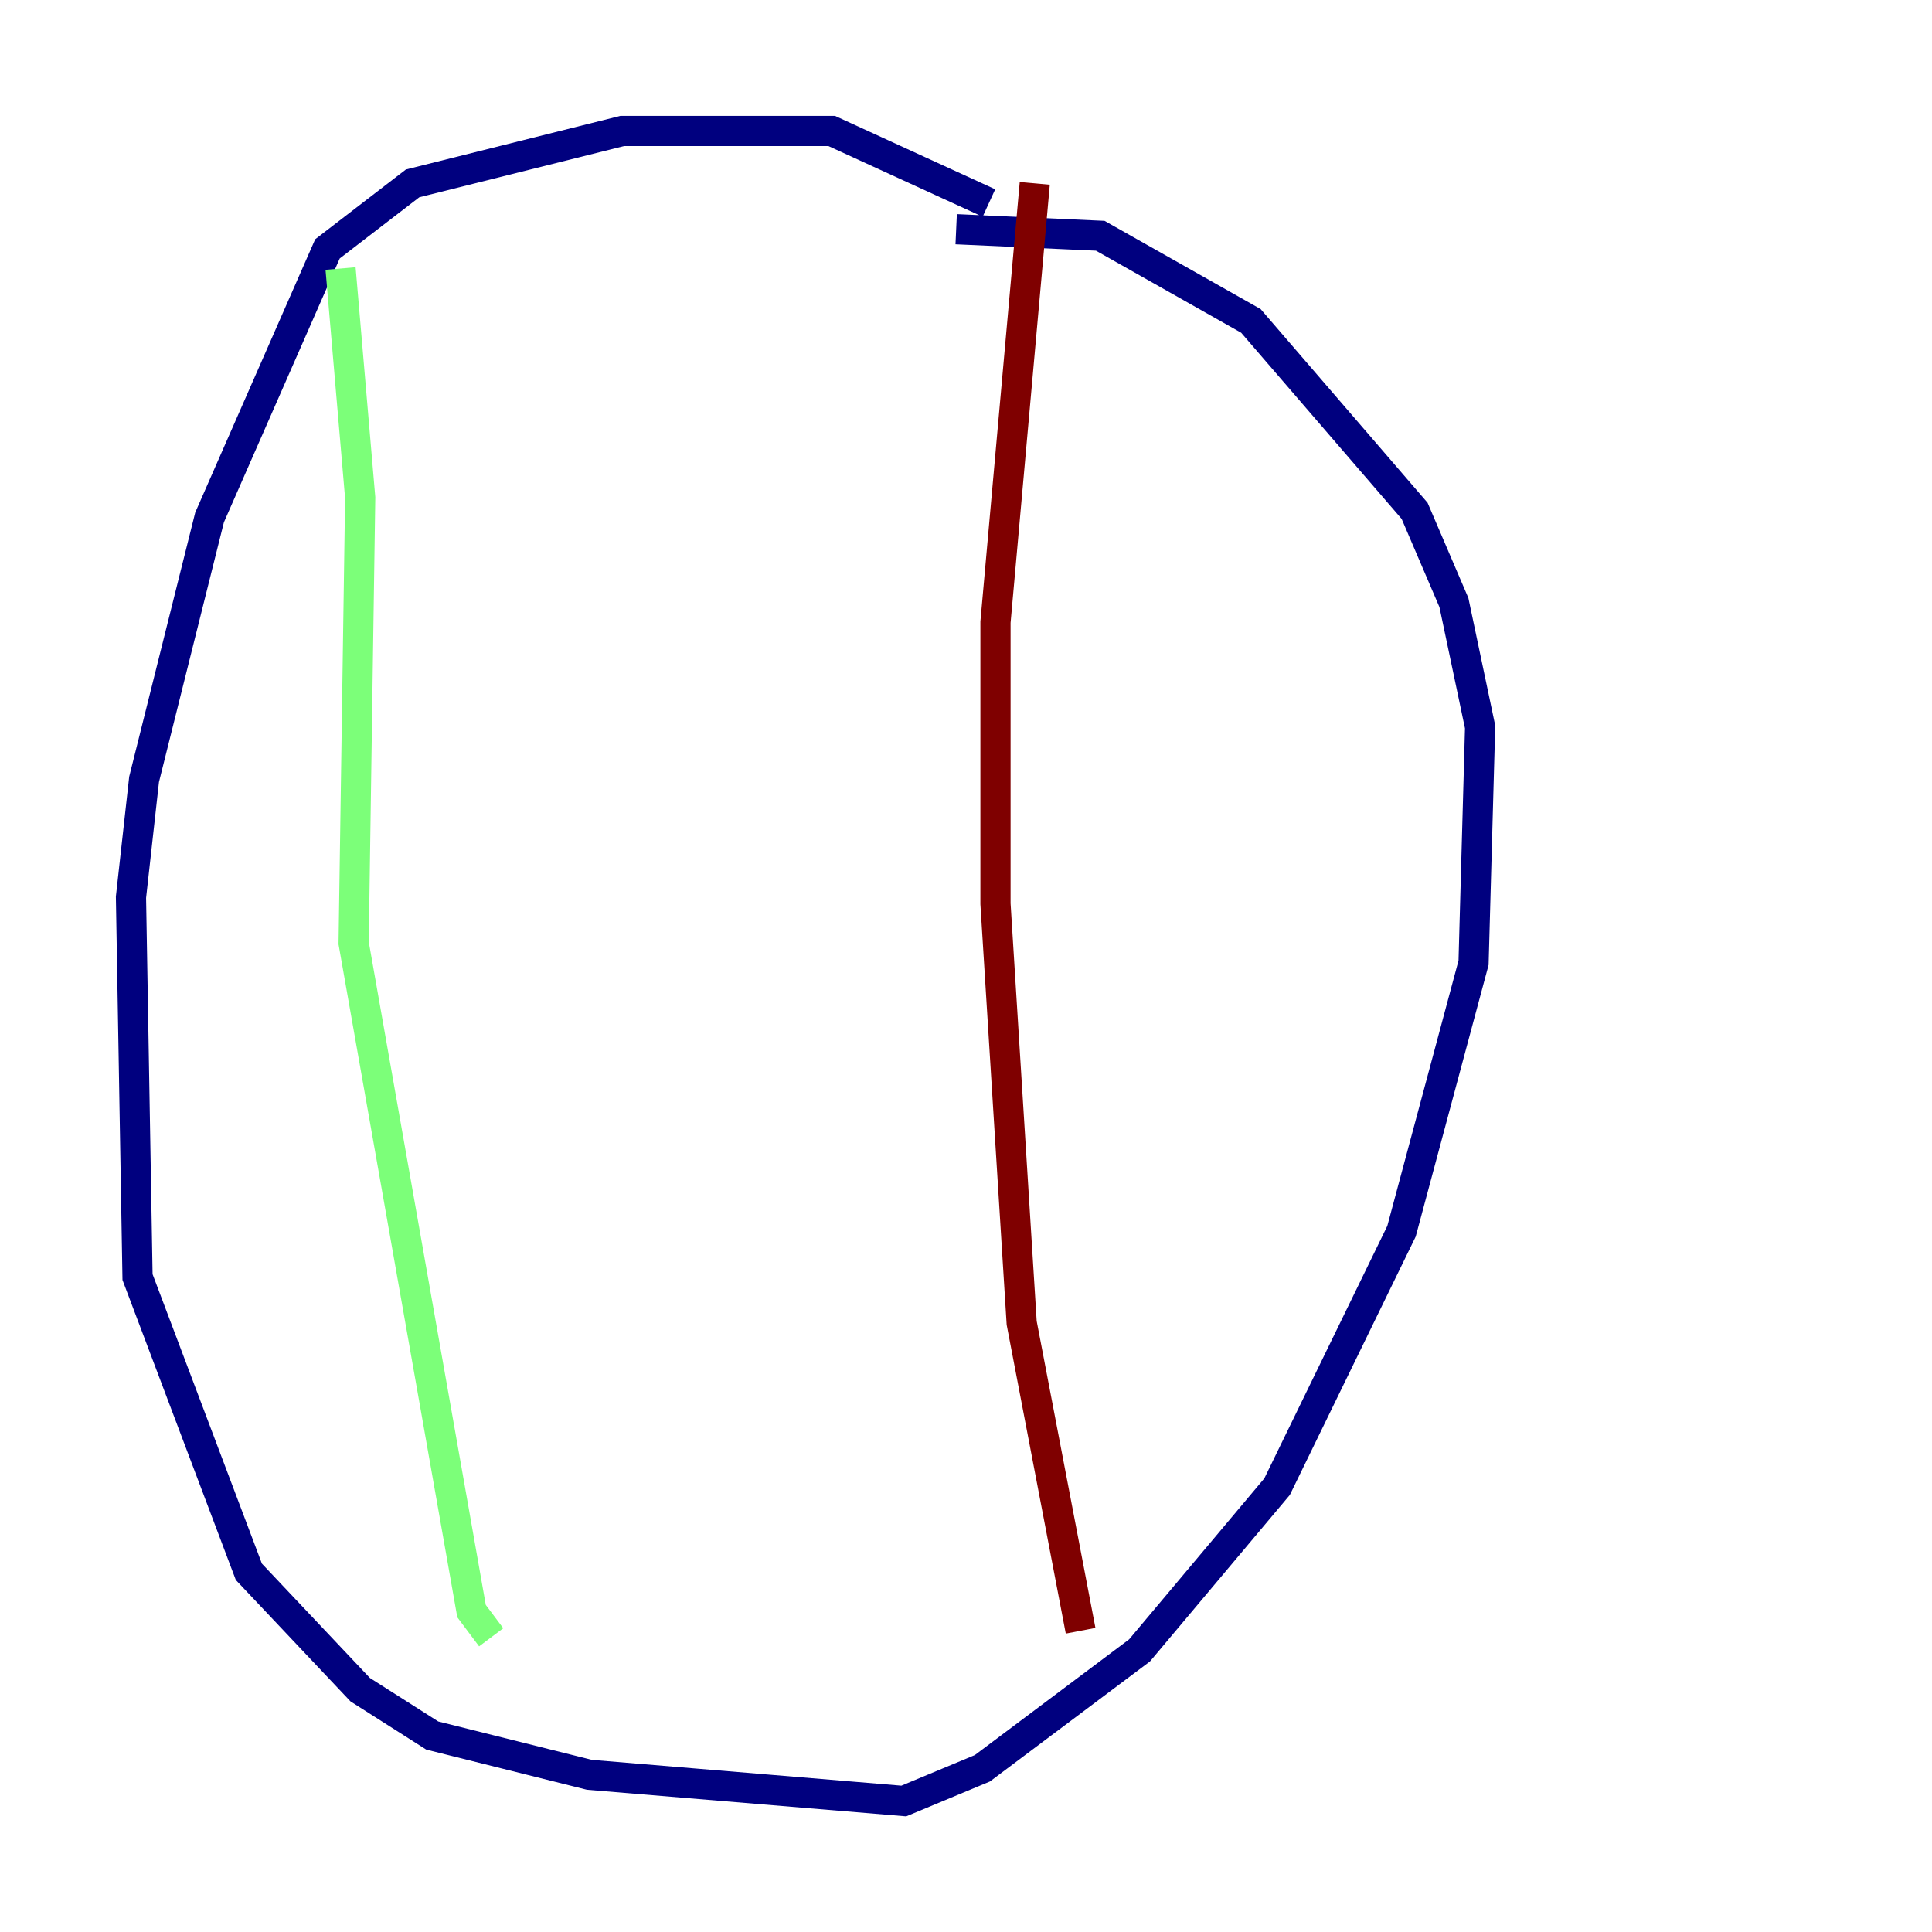 <?xml version="1.0" encoding="utf-8" ?>
<svg baseProfile="tiny" height="128" version="1.2" viewBox="0,0,128,128" width="128" xmlns="http://www.w3.org/2000/svg" xmlns:ev="http://www.w3.org/2001/xml-events" xmlns:xlink="http://www.w3.org/1999/xlink"><defs /><polyline fill="none" points="65.519,13.451 55.105,8.678 41.22,8.678 27.336,12.149 21.695,16.488 13.885,34.278 9.546,51.634 8.678,59.444 9.112,84.61 16.488,104.136 23.864,111.946 28.637,114.983 39.051,117.586 59.878,119.322 65.085,117.153 75.498,109.342 84.61,98.495 92.854,81.573 97.627,63.783 98.061,48.163 96.325,39.919 93.722,33.844 82.875,21.261 72.895,15.62 63.349,15.186" stroke="#00007f" stroke-width="2" /><polyline fill="none" points="22.563,17.79 23.864,32.976 23.43,62.481 31.241,106.739 32.542,108.475" stroke="#7cff79" stroke-width="2" /><polyline fill="none" points="68.556,12.149 65.953,41.22 65.953,59.878 67.688,87.647 71.593,108.041" stroke="#7f0000" stroke-width="2" /></svg>